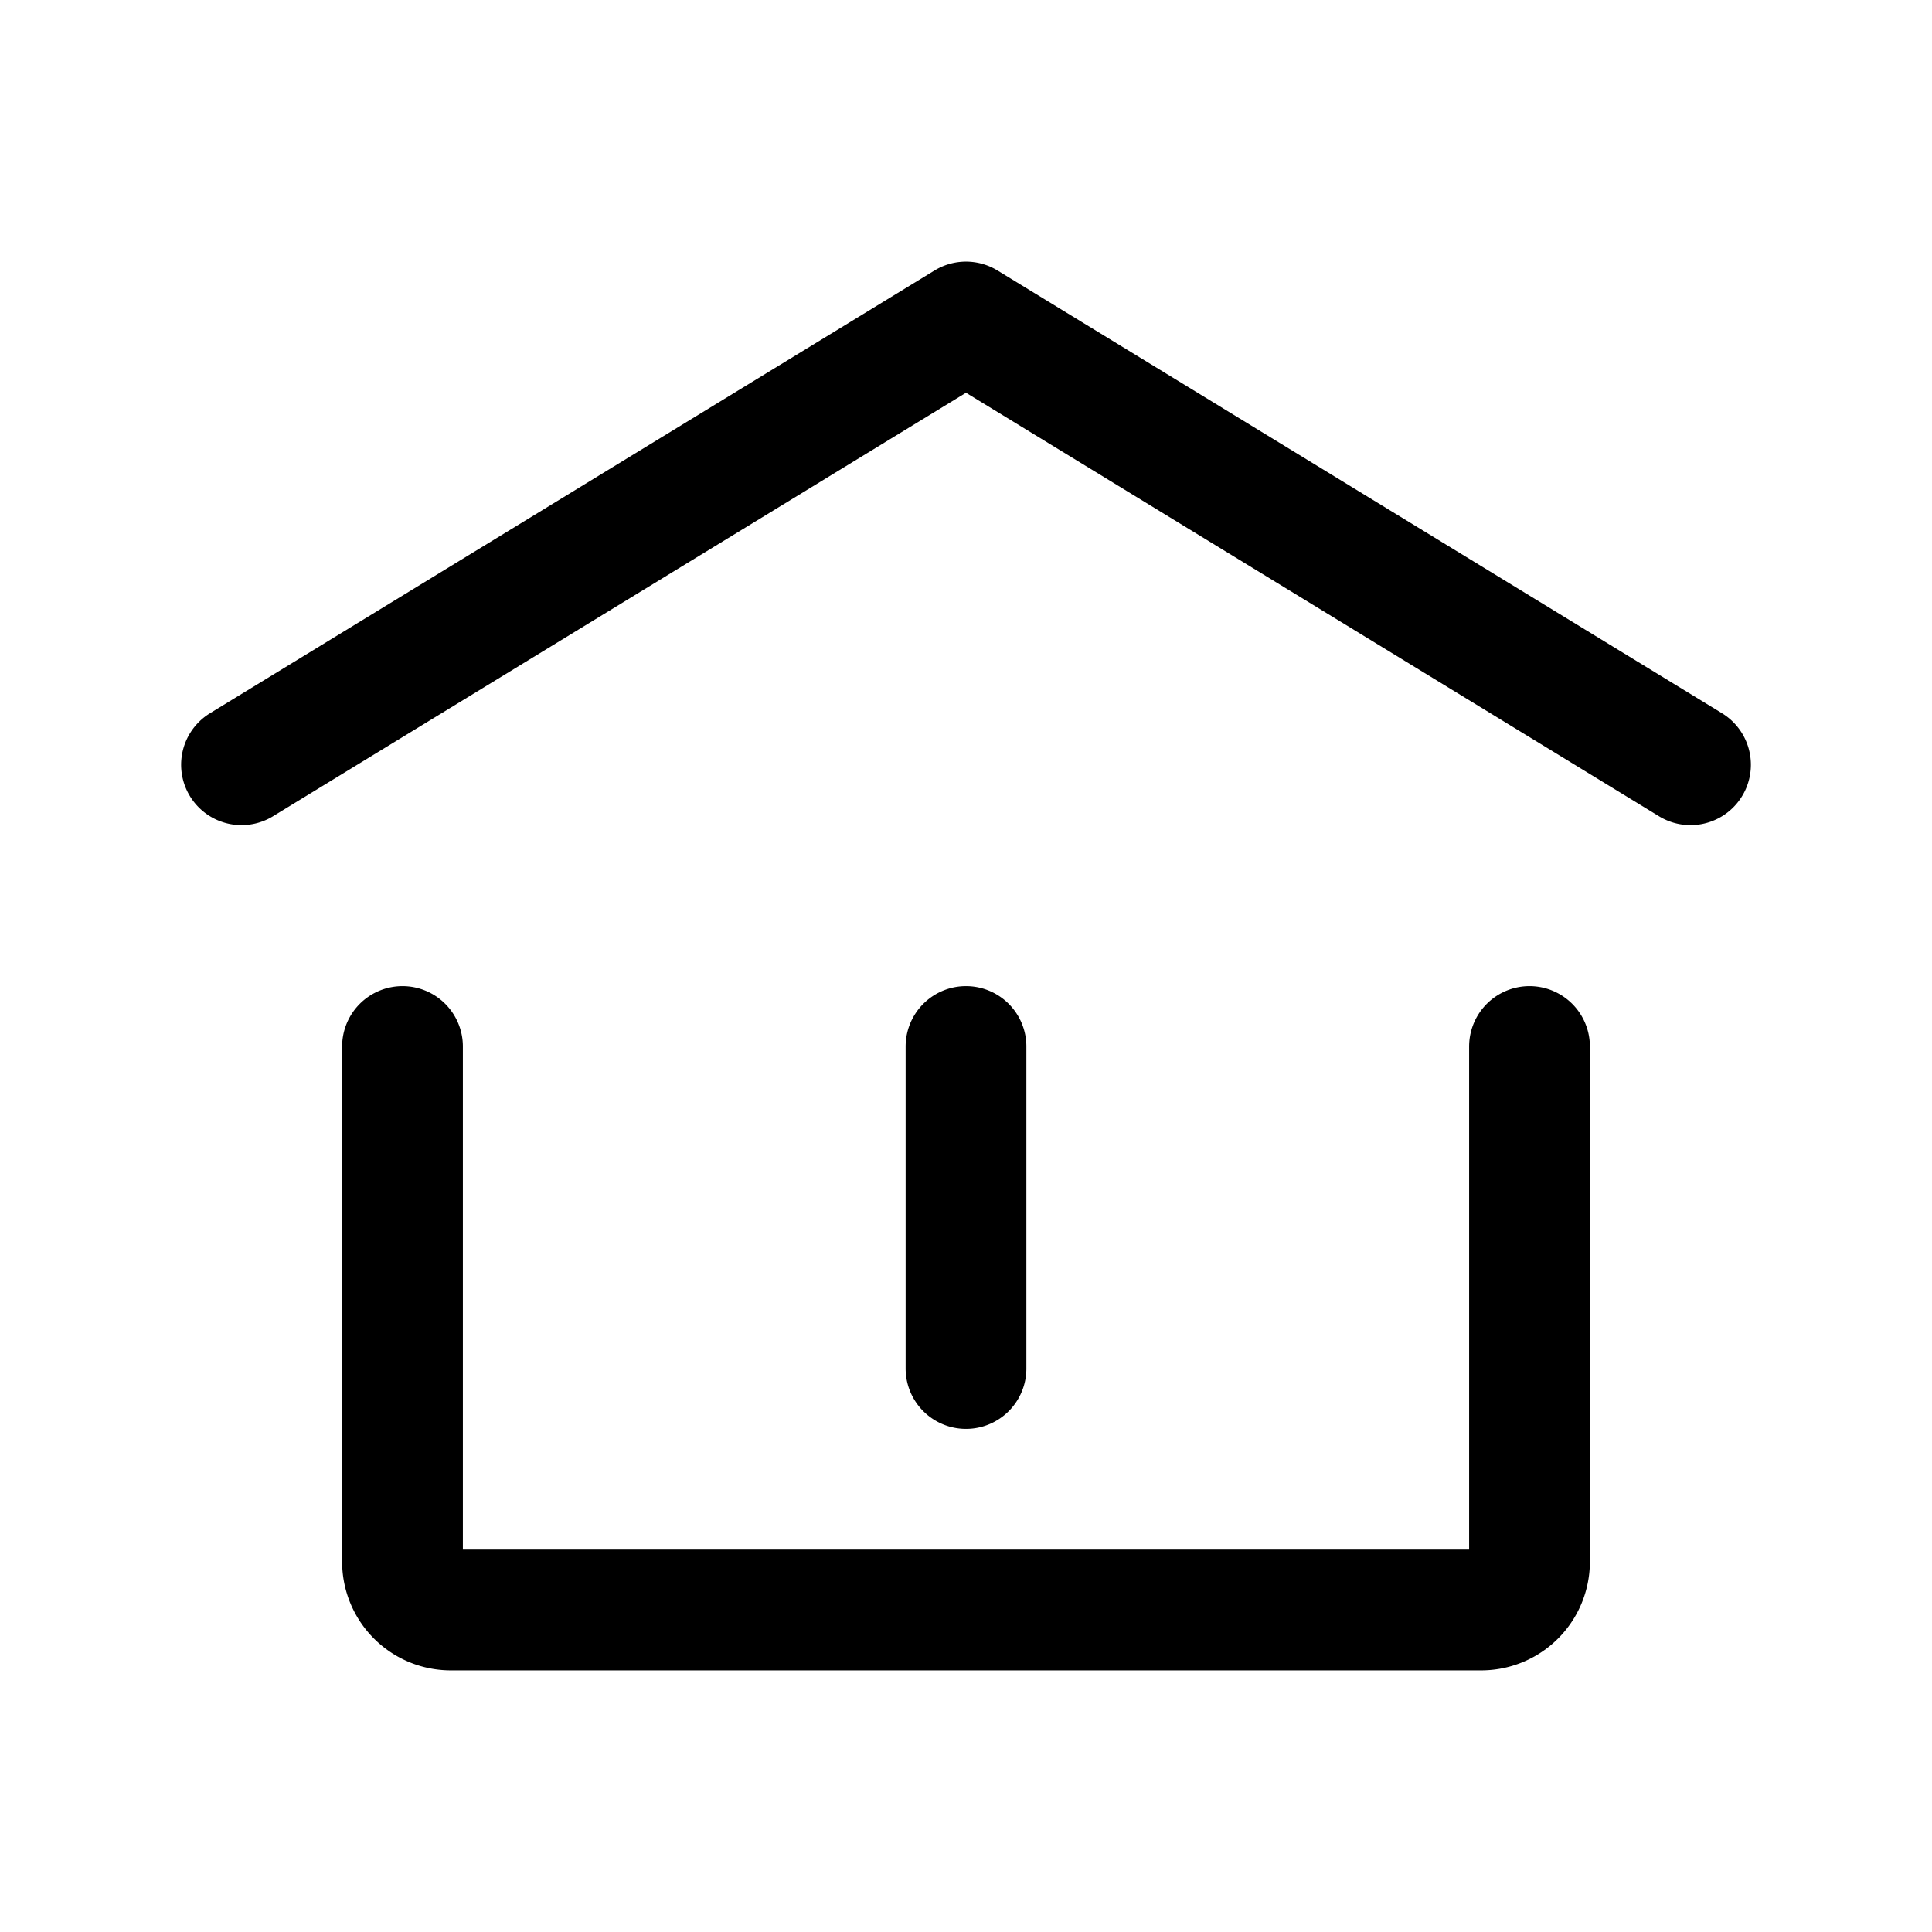 <svg width="24" height="24" stroke-width="1.5" fill="none" xmlns="http://www.w3.org/2000/svg"><path d="M3 9.5 12 4l9 5.5M19 13v6.4a.6.6 0 0 1-.6.6H5.6a.6.6 0 0 1-.6-.6V13M12 17v-4" stroke="currentColor" stroke-linecap="round" stroke-linejoin="round"/></svg>